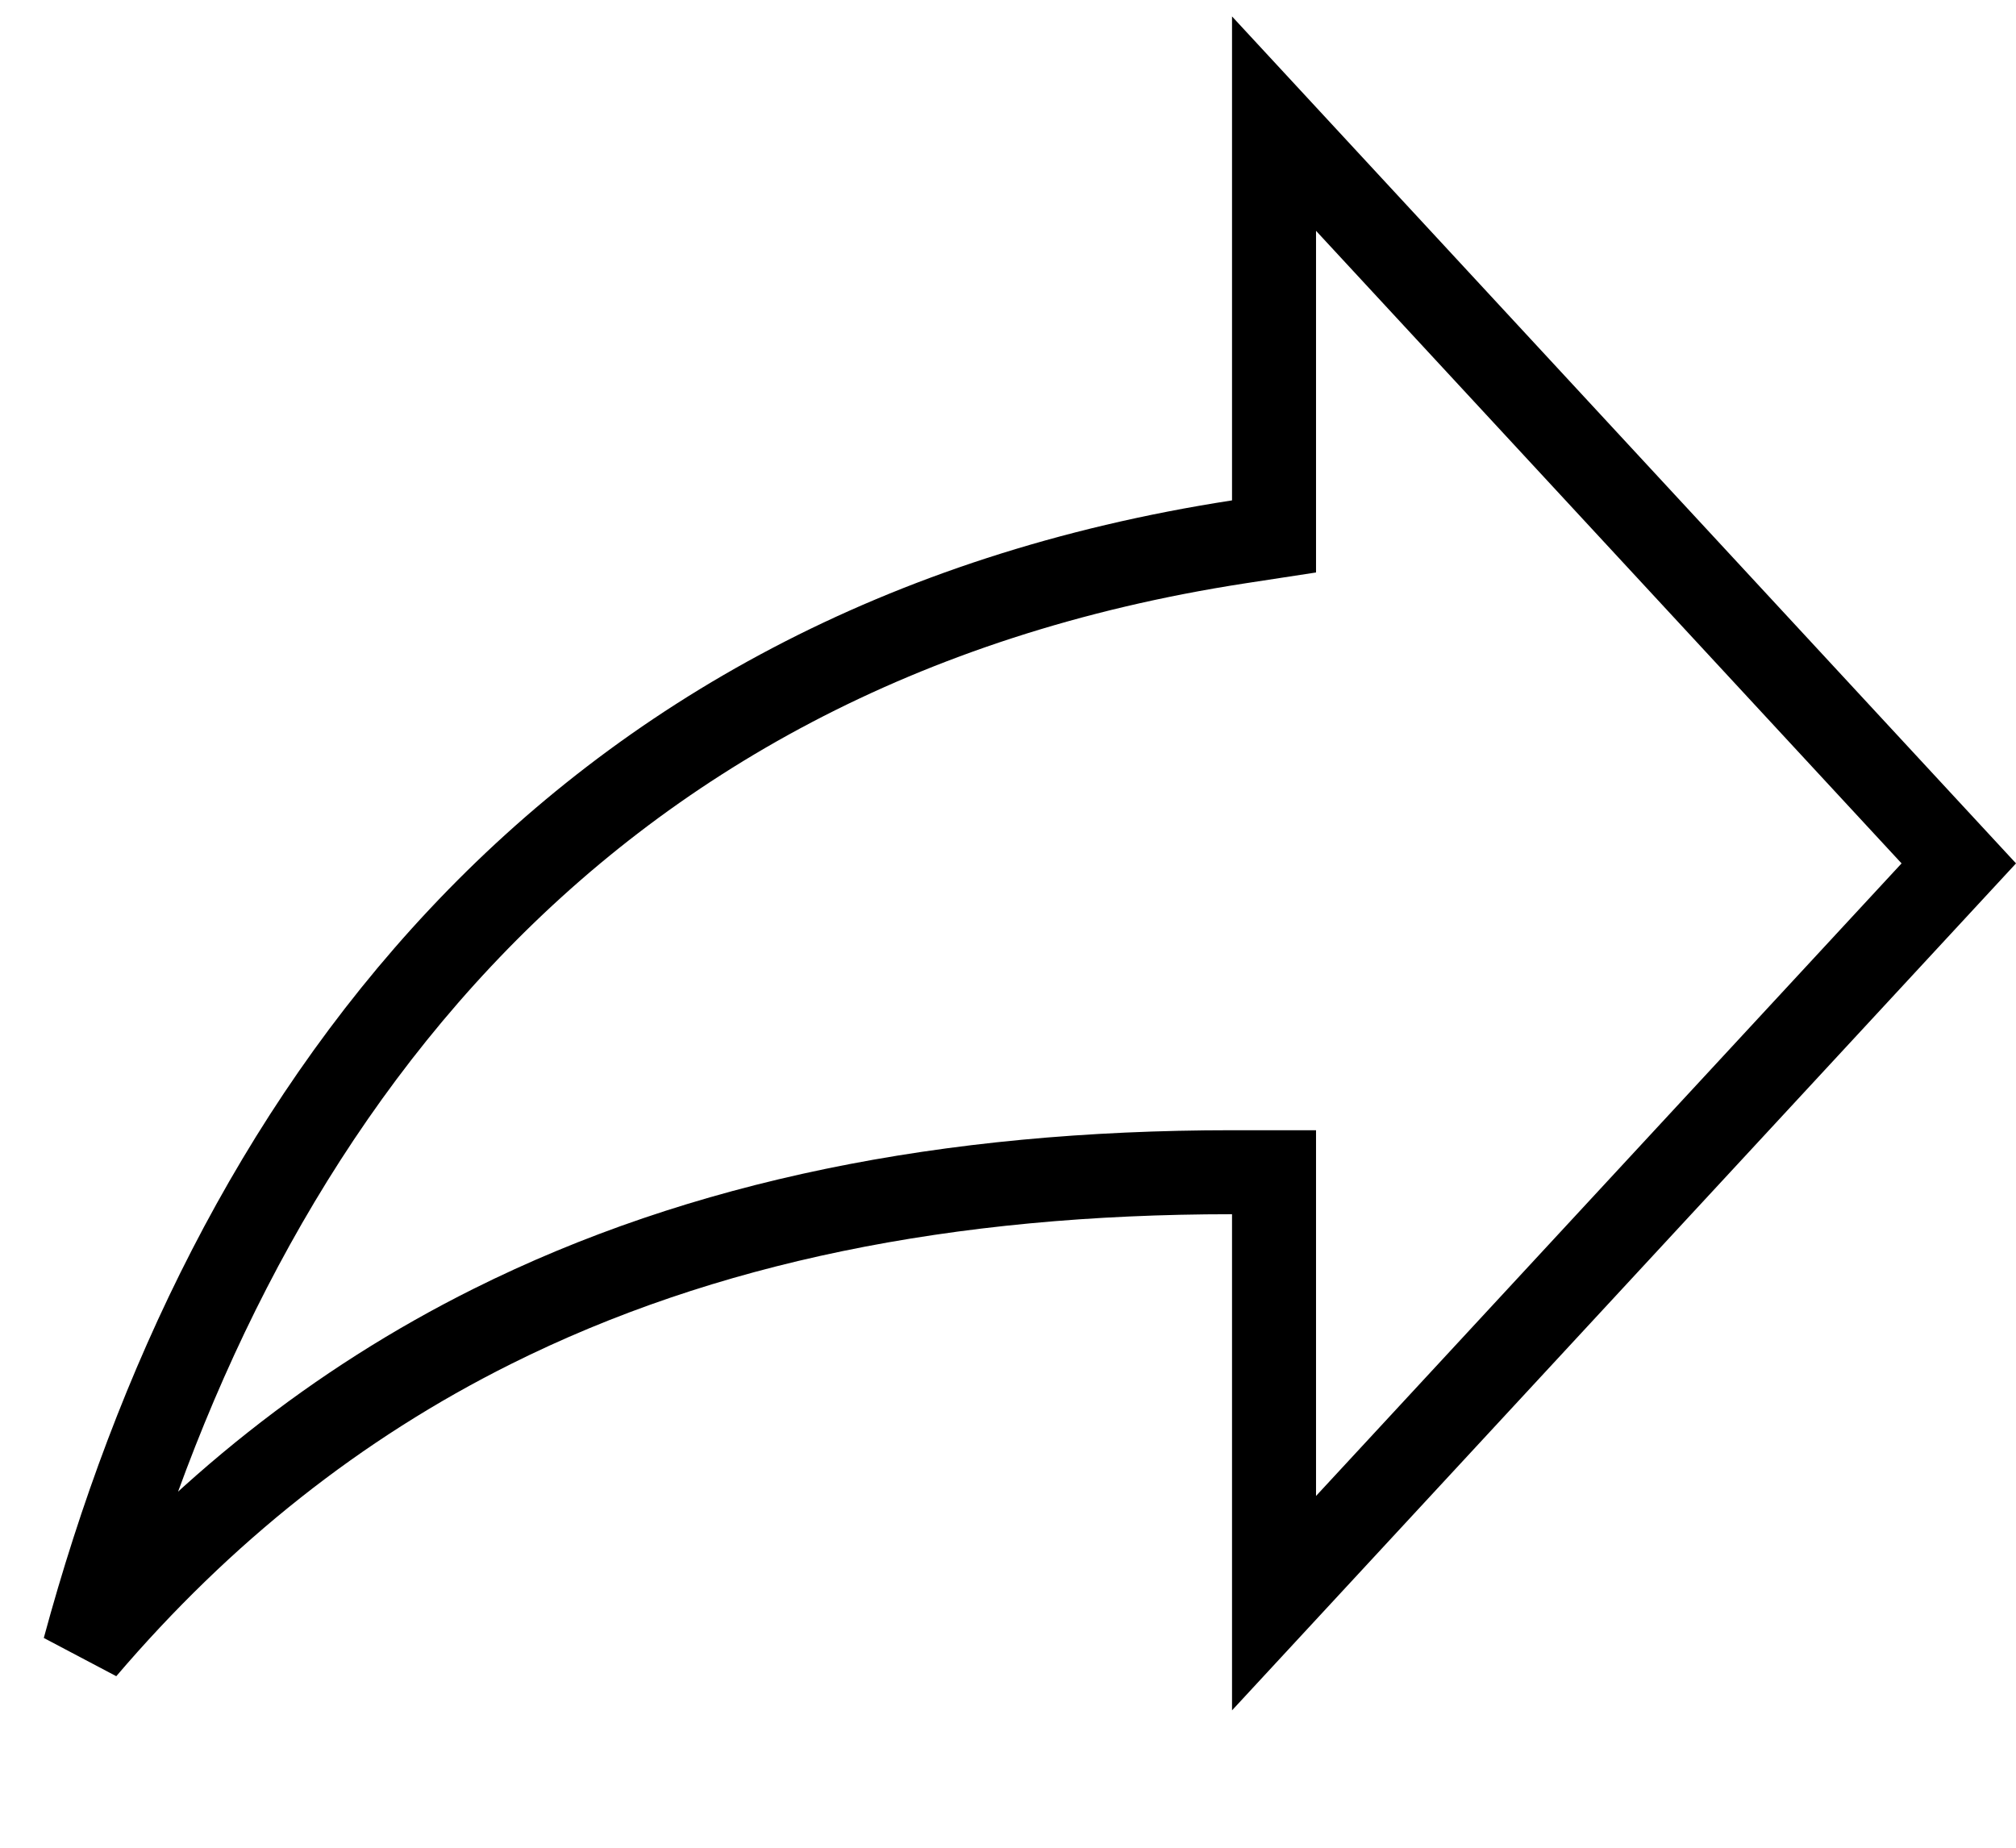 <svg width="24" height="22" viewBox="0 0 24 22" fill="none" xmlns="http://www.w3.org/2000/svg">
<path d="M15.167 5.958V6.387L14.743 6.452C6.673 7.698 2.698 13.376 1.004 19.633C2.406 17.991 4.013 16.715 5.86 15.793C8.362 14.544 11.276 13.957 14.667 13.957H15.167V14.457V19.088L23.319 10.28L15.167 1.472V5.958Z" stroke="black"/>
</svg>
